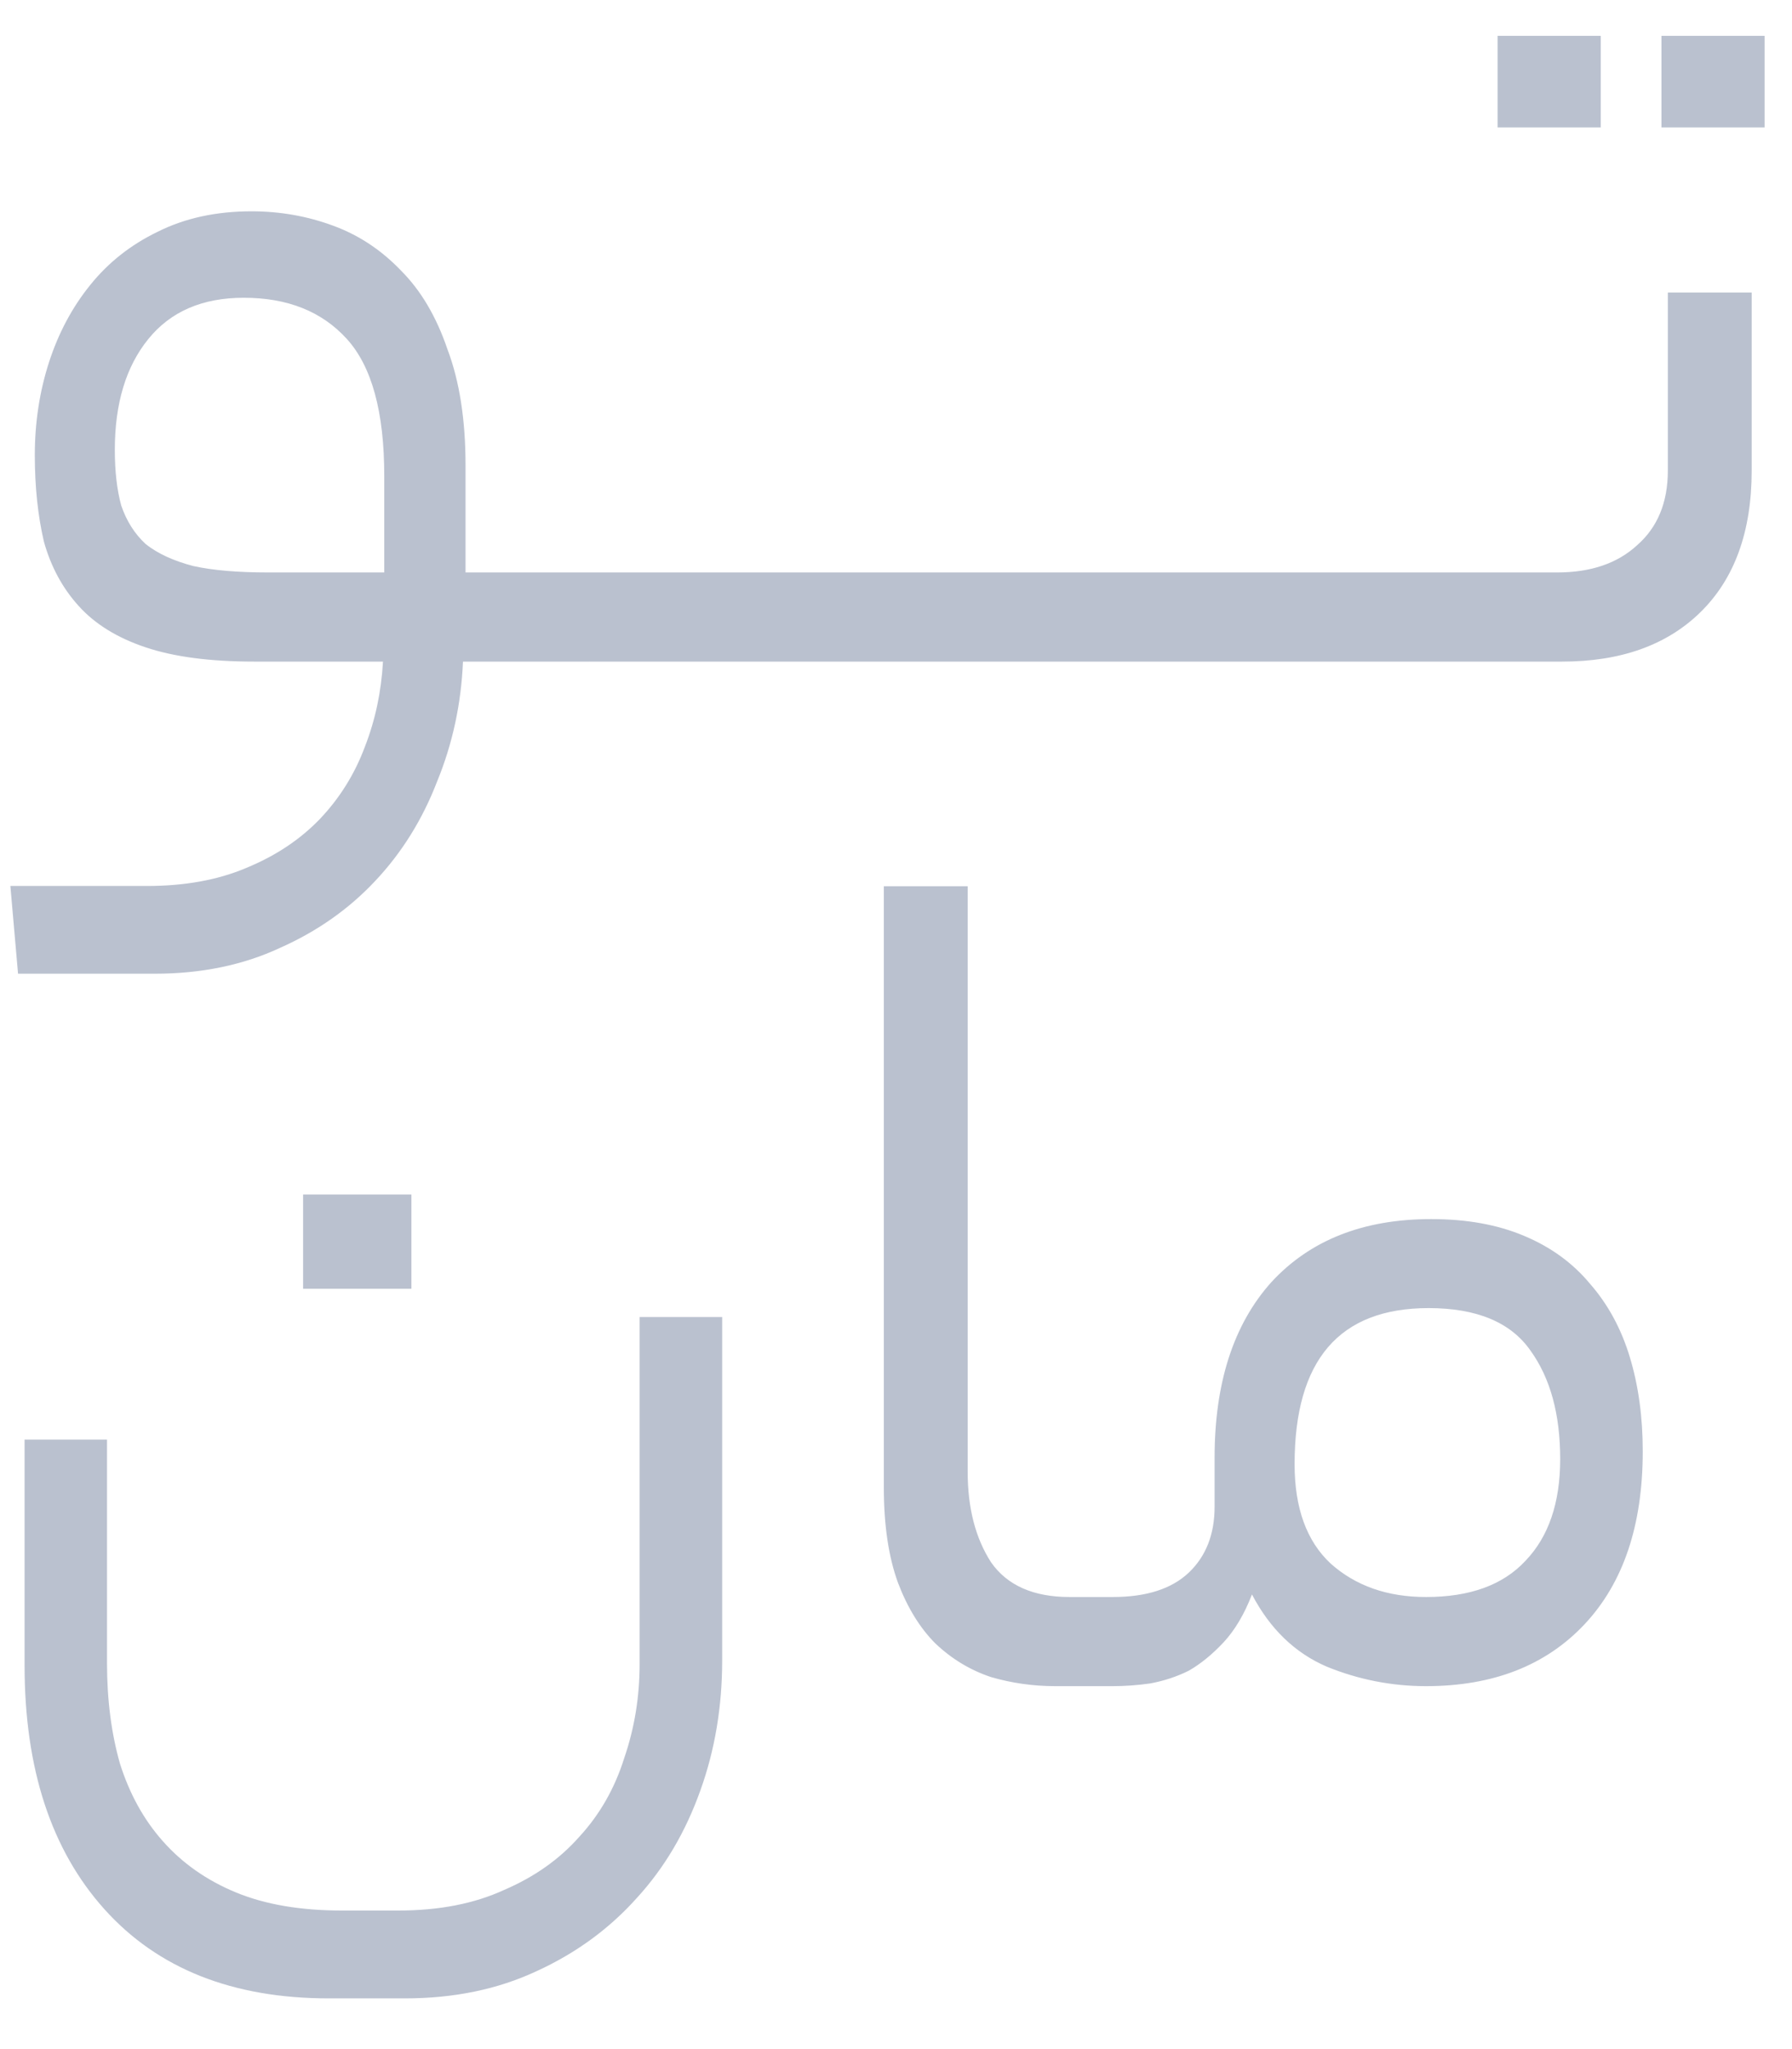 <svg xmlns:xlink="http://www.w3.org/1999/xlink" class="mr-1 " width="14" height="16" viewBox="0 0 14 16" fill="none" xmlns="http://www.w3.org/2000/svg">
                                <path class="text-gray-880 dark:text-white" d="M1.149 6.918C1.444 6.918 1.703 6.871 1.924 6.777C2.153 6.683 2.344 6.556 2.499 6.395C2.653 6.233 2.771 6.045 2.851 5.83C2.932 5.622 2.979 5.401 2.992 5.166H1.985C1.642 5.166 1.36 5.129 1.139 5.055C0.917 4.981 0.742 4.873 0.615 4.732C0.487 4.591 0.397 4.423 0.343 4.229C0.296 4.027 0.272 3.802 0.272 3.554C0.272 3.299 0.309 3.057 0.383 2.828C0.457 2.6 0.564 2.399 0.706 2.224C0.847 2.049 1.021 1.912 1.229 1.811C1.444 1.703 1.689 1.65 1.965 1.65C2.186 1.65 2.398 1.687 2.599 1.761C2.801 1.834 2.979 1.952 3.133 2.113C3.288 2.268 3.409 2.472 3.496 2.728C3.59 2.976 3.637 3.278 3.637 3.634V4.47H4.604C4.685 4.47 4.738 4.501 4.765 4.561C4.799 4.615 4.816 4.699 4.816 4.813C4.816 4.934 4.799 5.025 4.765 5.085C4.738 5.139 4.685 5.166 4.604 5.166H3.617C3.603 5.495 3.536 5.807 3.415 6.102C3.301 6.398 3.14 6.657 2.932 6.878C2.724 7.1 2.475 7.274 2.186 7.402C1.898 7.536 1.572 7.603 1.209 7.603H0.141L0.081 6.918H1.149ZM0.897 3.513C0.897 3.681 0.914 3.826 0.947 3.947C0.988 4.067 1.051 4.168 1.139 4.249C1.233 4.323 1.357 4.38 1.511 4.42C1.666 4.454 1.861 4.47 2.096 4.47H3.002V3.715C3.002 3.218 2.905 2.862 2.71 2.647C2.515 2.432 2.247 2.325 1.904 2.325C1.582 2.325 1.333 2.432 1.159 2.647C0.984 2.862 0.897 3.151 0.897 3.513ZM6.269 4.47C6.356 4.47 6.413 4.501 6.44 4.561C6.474 4.615 6.491 4.699 6.491 4.813C6.491 4.934 6.474 5.025 6.44 5.085C6.413 5.139 6.356 5.166 6.269 5.166H4.607C4.519 5.166 4.462 5.139 4.435 5.085C4.402 5.031 4.385 4.947 4.385 4.833C4.385 4.712 4.402 4.622 4.435 4.561C4.462 4.501 4.519 4.47 4.607 4.47H6.269ZM7.932 4.47C8.019 4.47 8.076 4.501 8.103 4.561C8.136 4.615 8.153 4.699 8.153 4.813C8.153 4.934 8.136 5.025 8.103 5.085C8.076 5.139 8.019 5.166 7.932 5.166H6.269C6.182 5.166 6.125 5.139 6.098 5.085C6.065 5.031 6.048 4.947 6.048 4.833C6.048 4.712 6.065 4.622 6.098 4.561C6.125 4.501 6.182 4.47 6.269 4.47H7.932ZM9.594 4.47C9.681 4.47 9.739 4.501 9.765 4.561C9.799 4.615 9.816 4.699 9.816 4.813C9.816 4.934 9.799 5.025 9.765 5.085C9.739 5.139 9.681 5.166 9.594 5.166H7.932C7.845 5.166 7.788 5.139 7.761 5.085C7.727 5.031 7.71 4.947 7.71 4.833C7.71 4.712 7.727 4.622 7.761 4.561C7.788 4.501 7.845 4.47 7.932 4.47H9.594ZM11.257 4.47C11.344 4.47 11.401 4.501 11.428 4.561C11.462 4.615 11.478 4.699 11.478 4.813C11.478 4.934 11.462 5.025 11.428 5.085C11.401 5.139 11.344 5.166 11.257 5.166H9.595C9.507 5.166 9.45 5.139 9.423 5.085C9.39 5.031 9.373 4.947 9.373 4.833C9.373 4.712 9.39 4.622 9.423 4.561C9.45 4.501 9.507 4.47 9.595 4.47H11.257ZM12.164 4.47C12.426 4.47 12.634 4.4 12.788 4.259C12.95 4.118 13.03 3.923 13.03 3.675V2.284H13.685V3.675C13.685 4.151 13.551 4.521 13.282 4.783C13.02 5.038 12.661 5.166 12.204 5.166H11.257C11.17 5.166 11.113 5.139 11.086 5.085C11.052 5.031 11.036 4.947 11.036 4.833C11.036 4.712 11.052 4.622 11.086 4.561C11.113 4.501 11.17 4.47 11.257 4.47H12.164ZM13.786 0.995H12.98V0.28H13.786V0.995ZM12.506 0.995H11.7V0.28H12.506V0.995ZM5.642 12.964C5.642 13.327 5.585 13.666 5.471 13.982C5.356 14.304 5.192 14.583 4.977 14.818C4.762 15.059 4.5 15.251 4.191 15.392C3.889 15.533 3.546 15.604 3.164 15.604H2.569C1.817 15.604 1.233 15.372 0.816 14.908C0.4 14.445 0.192 13.81 0.192 13.004V11.241H0.836V12.984C0.836 13.273 0.87 13.535 0.937 13.77C1.011 14.005 1.122 14.207 1.27 14.374C1.424 14.549 1.616 14.683 1.844 14.777C2.072 14.871 2.348 14.918 2.67 14.918H3.113C3.429 14.918 3.704 14.865 3.939 14.757C4.174 14.656 4.369 14.519 4.524 14.344C4.685 14.17 4.802 13.965 4.876 13.73C4.957 13.495 4.997 13.249 4.997 12.994V10.284H5.642V12.964ZM3.214 10.063H2.368V9.327H3.214V10.063ZM8.245 13.166C8.071 13.166 7.903 13.142 7.742 13.095C7.58 13.041 7.436 12.954 7.308 12.833C7.187 12.712 7.09 12.554 7.016 12.36C6.942 12.158 6.905 11.91 6.905 11.614V6.92H7.56V11.493C7.56 11.775 7.621 12.01 7.742 12.198C7.869 12.38 8.074 12.47 8.356 12.47H8.527C8.675 12.47 8.749 12.585 8.749 12.813C8.749 13.048 8.675 13.166 8.527 13.166H8.245ZM8.693 12.47C8.955 12.47 9.153 12.407 9.288 12.279C9.422 12.151 9.489 11.98 9.489 11.765V11.383C9.489 10.798 9.637 10.341 9.932 10.012C10.235 9.683 10.651 9.519 11.181 9.519C11.457 9.519 11.699 9.562 11.907 9.65C12.115 9.737 12.286 9.861 12.421 10.023C12.562 10.184 12.666 10.375 12.733 10.597C12.8 10.818 12.834 11.063 12.834 11.332C12.834 11.91 12.682 12.36 12.38 12.682C12.078 13.004 11.665 13.166 11.141 13.166C10.873 13.166 10.614 13.115 10.366 13.014C10.117 12.907 9.922 12.719 9.781 12.45C9.721 12.605 9.647 12.729 9.56 12.823C9.472 12.917 9.382 12.991 9.288 13.045C9.194 13.092 9.093 13.125 8.985 13.145C8.885 13.159 8.787 13.166 8.693 13.166H8.532C8.445 13.166 8.388 13.139 8.361 13.085C8.327 13.031 8.31 12.947 8.31 12.833C8.31 12.712 8.327 12.622 8.361 12.561C8.388 12.501 8.445 12.47 8.532 12.47H8.693ZM12.189 11.393C12.189 11.043 12.112 10.761 11.957 10.546C11.803 10.325 11.537 10.214 11.161 10.214C10.463 10.214 10.114 10.62 10.114 11.433C10.114 11.775 10.208 12.034 10.396 12.209C10.591 12.383 10.839 12.47 11.141 12.47C11.484 12.47 11.742 12.376 11.917 12.188C12.098 12 12.189 11.735 12.189 11.393Z" fill="#98A3B8" fill-opacity="0.67"></path>
                            </svg>